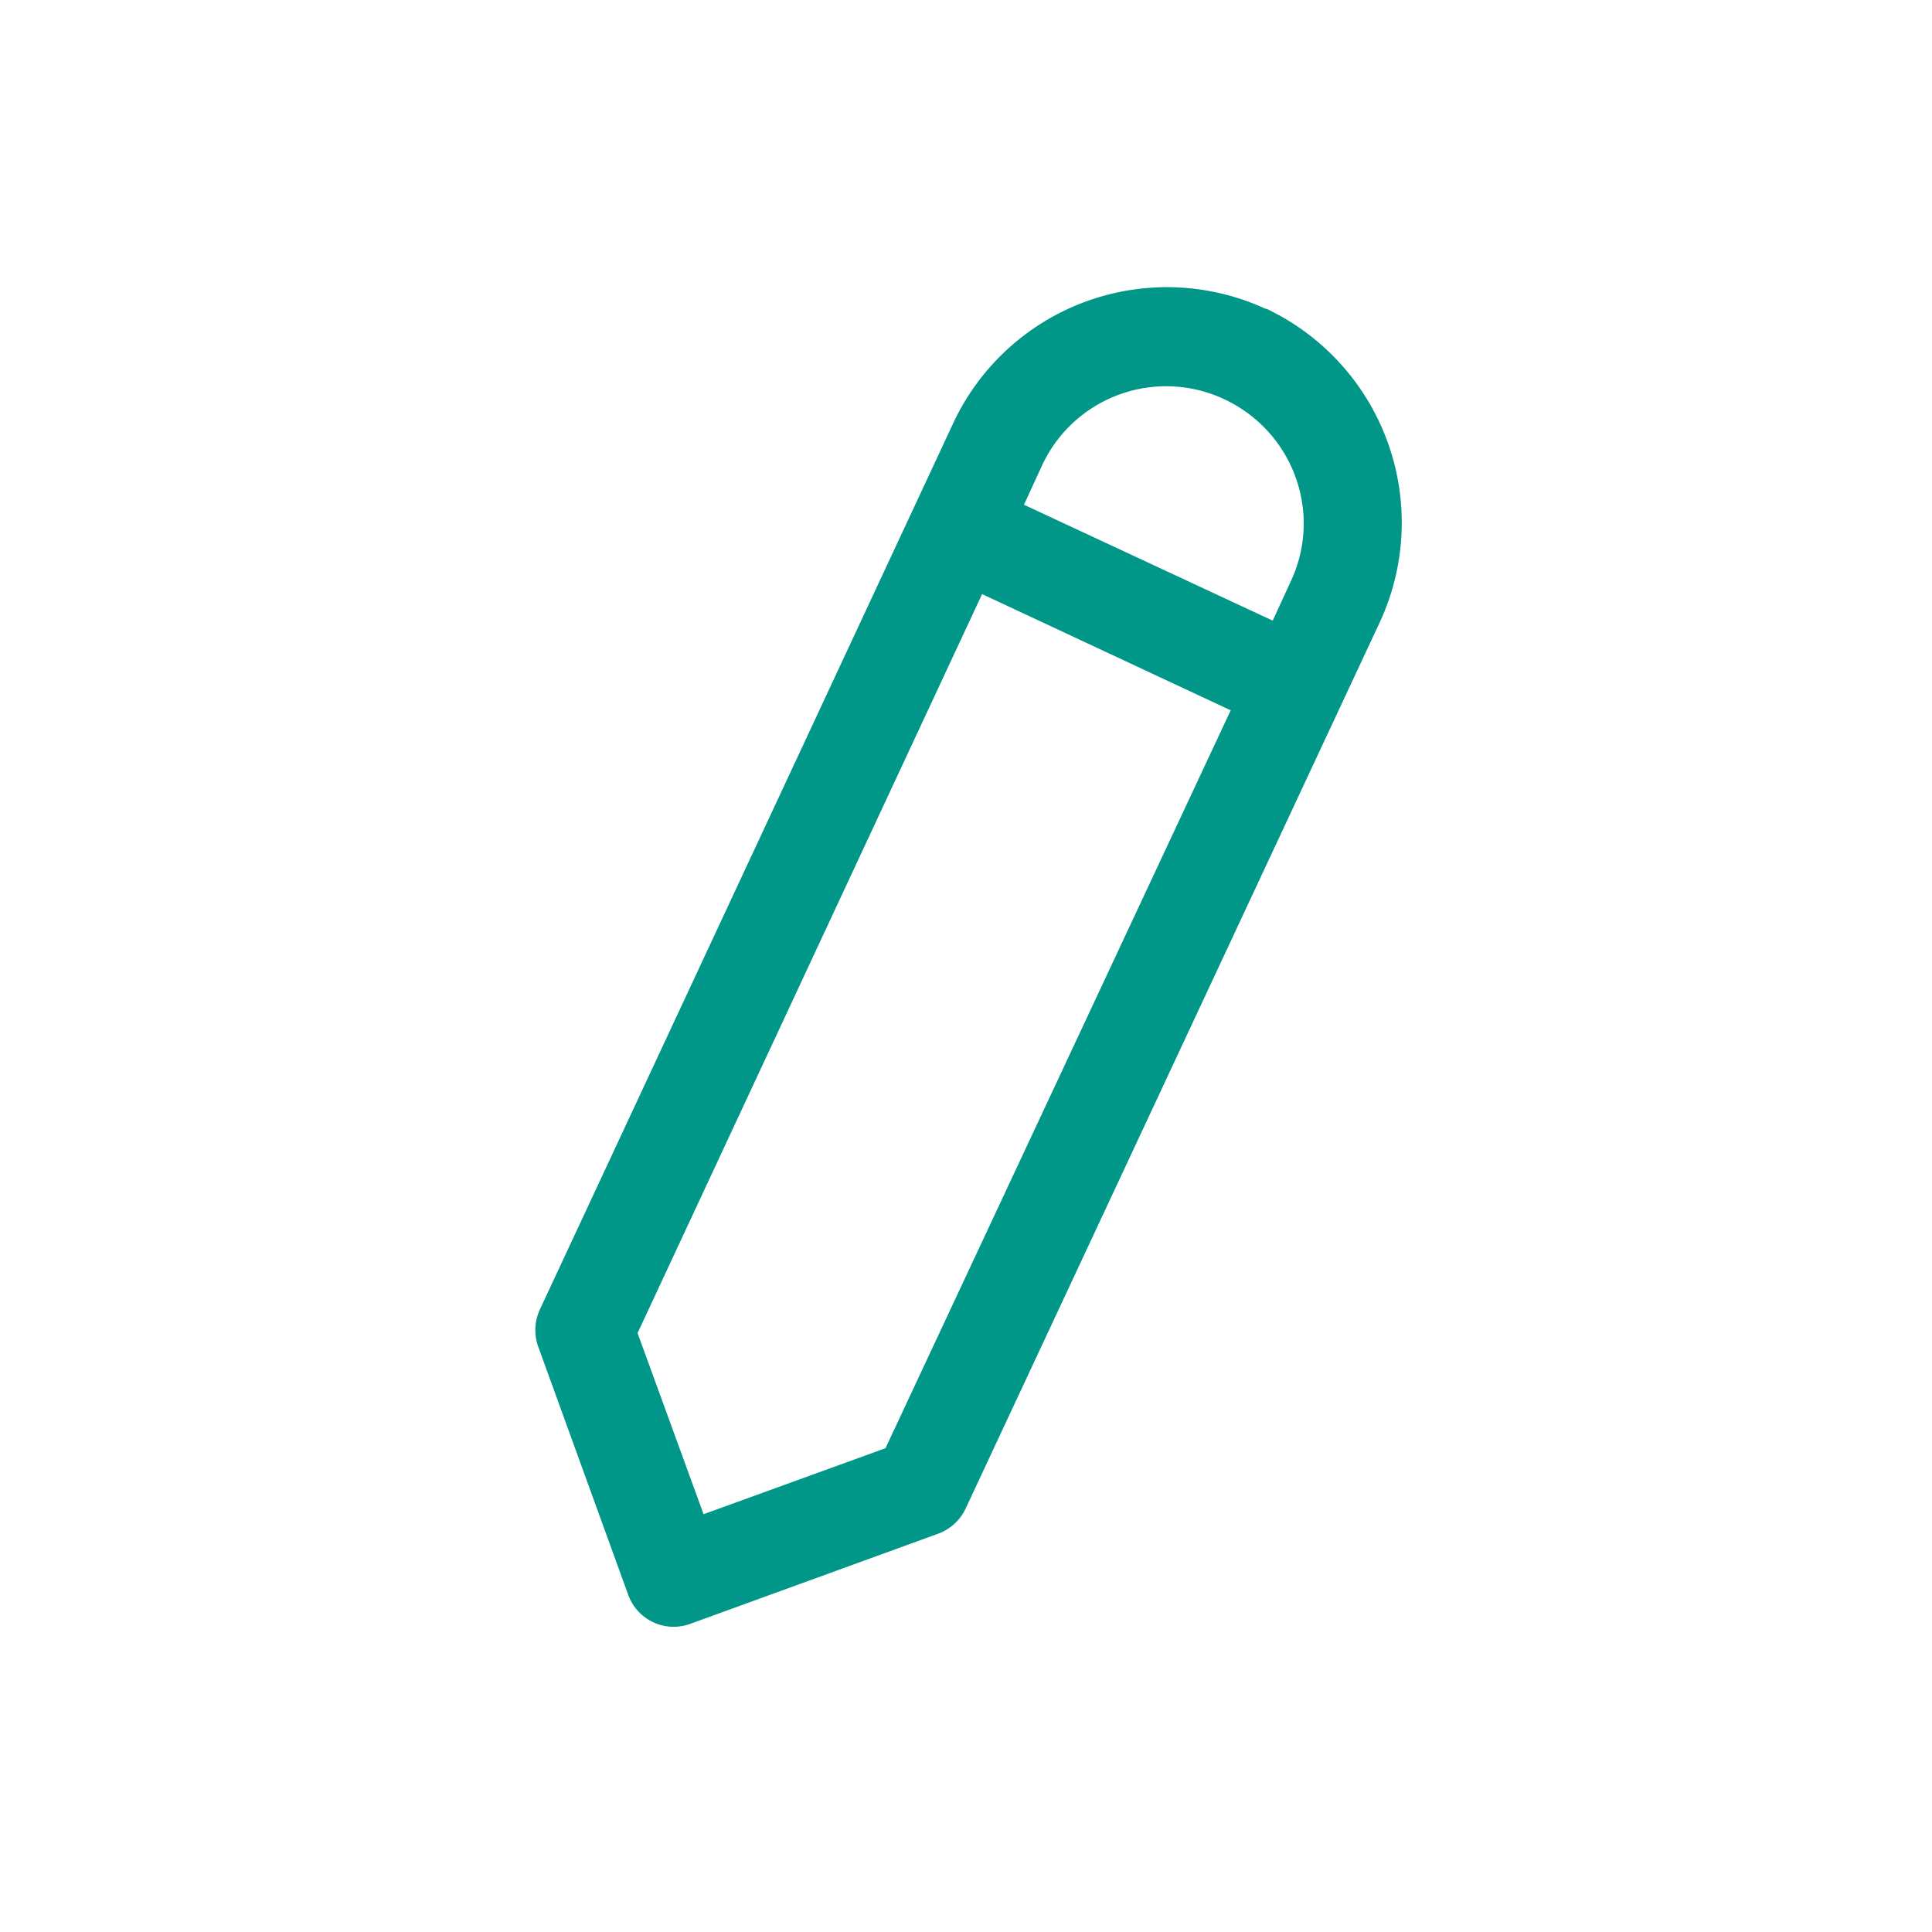 
<svg xmlns="http://www.w3.org/2000/svg" fill="none" viewBox="0 0 24 24">
  <path fill="#009688" fill-rule="evenodd" d="M15.73 3.84a2.93 2.93 0 0 0-3.89 1.42l-5.13 11a.61.61 0 0 0-.02.48L7.8 19.8a.6.6 0 0 0 .78.37l3.08-1.12a.61.61 0 0 0 .34-.32l5.14-11a2.94 2.94 0 0 0-1.42-3.9Zm-.44 4.98L11 17.99l-2.26.82-.82-2.25 4.28-9.18 3.08 1.44Zm-.08-3.86c.85.4 1.22 1.4.83 2.25l-.23.5-3.09-1.44.23-.5a1.7 1.7 0 0 1 2.26-.81Z" clip-rule="evenodd"/>
</svg>
